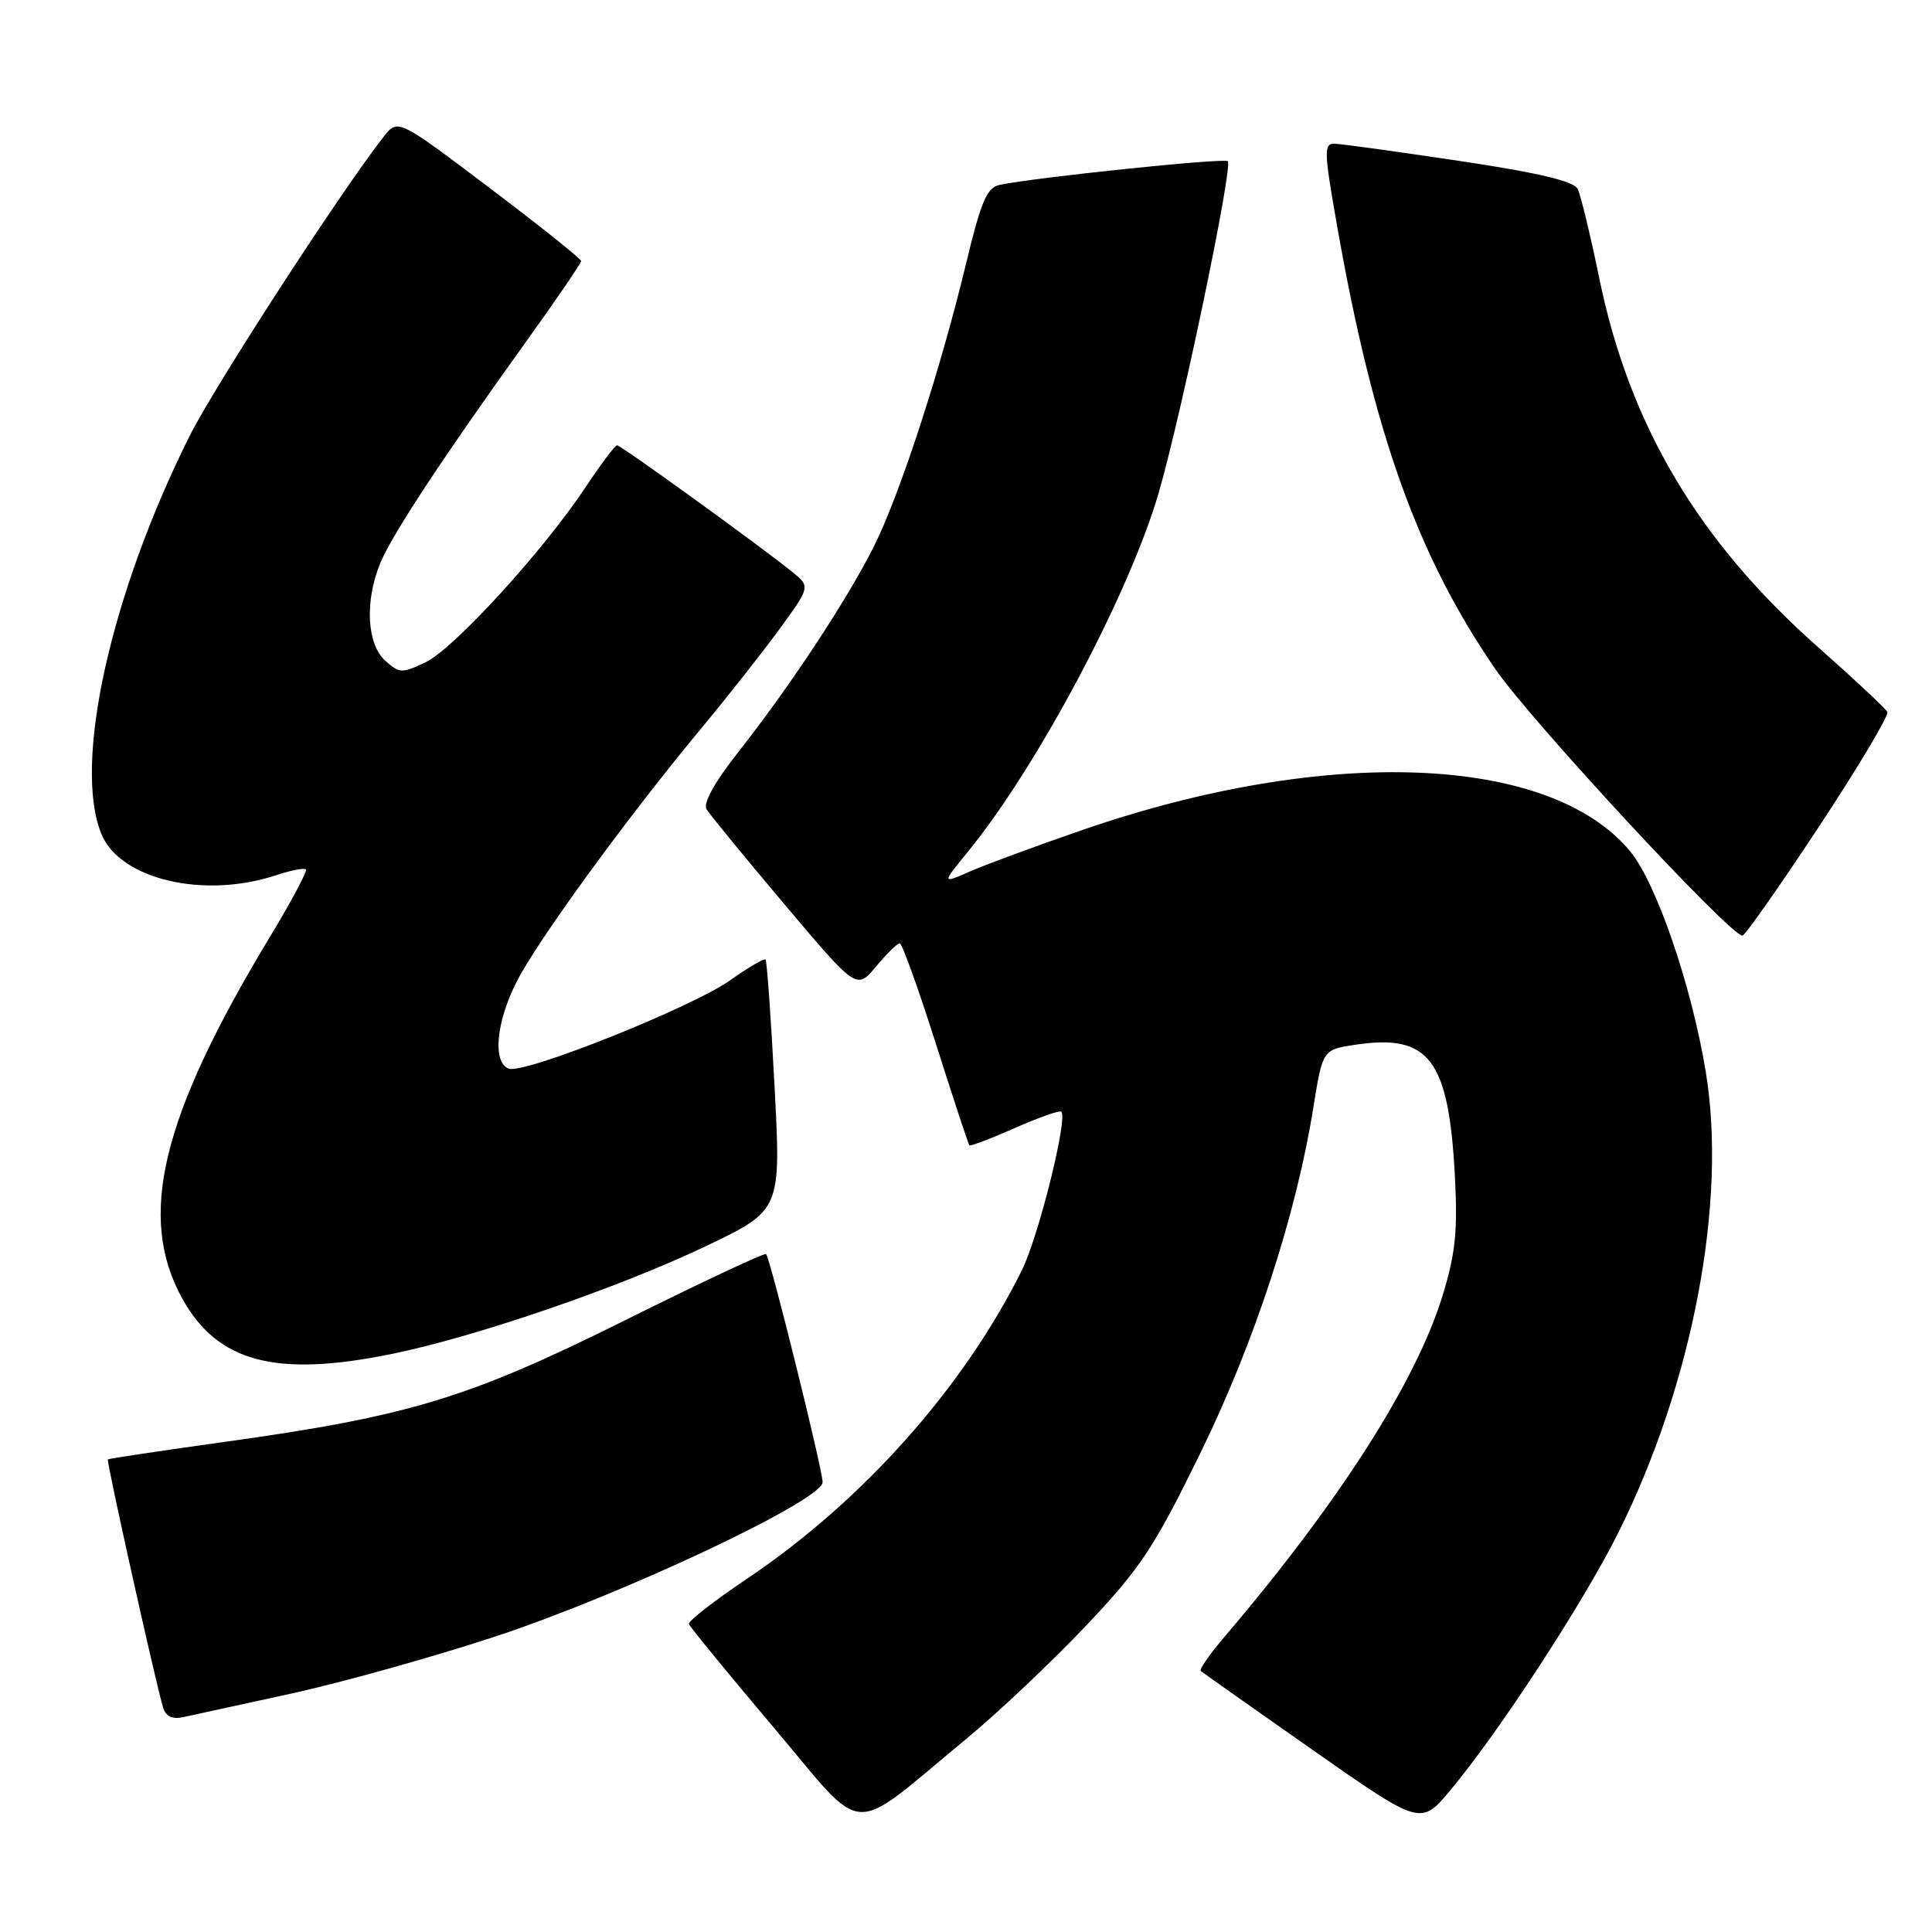 <?xml version="1.0" encoding="UTF-8" standalone="no"?>
<!DOCTYPE svg PUBLIC "-//W3C//DTD SVG 1.1//EN" "http://www.w3.org/Graphics/SVG/1.1/DTD/svg11.dtd" >
<svg xmlns="http://www.w3.org/2000/svg" xmlns:xlink="http://www.w3.org/1999/xlink" version="1.1" viewBox="0 0 256 256">
 <g >
 <path fill="currentColor"
d=" M 128.12 230.34 C 132.31 226.88 139.42 220.15 143.92 215.40 C 151.13 207.78 152.92 205.08 159.01 192.63 C 166.23 177.89 171.73 161.07 174.02 146.79 C 175.26 139.08 175.26 139.08 179.62 138.43 C 189.36 136.97 191.94 140.35 192.77 155.64 C 193.17 163.08 192.87 166.06 191.16 171.64 C 187.67 183.05 177.48 199.01 162.35 216.77 C 160.34 219.12 158.89 221.20 159.10 221.40 C 159.32 221.60 165.97 226.30 173.88 231.84 C 188.26 241.91 188.26 241.91 192.19 237.20 C 198.57 229.59 209.81 212.35 214.43 203.10 C 224.30 183.31 228.87 159.22 226.02 142.00 C 224.13 130.56 219.48 117.02 216.01 112.81 C 205.39 99.97 175.85 98.80 143.50 109.95 C 137.45 112.04 130.76 114.50 128.63 115.43 C 124.76 117.13 124.76 117.13 128.29 112.81 C 137.49 101.54 149.67 78.60 153.54 65.28 C 156.58 54.77 163.40 22.07 162.69 21.36 C 162.23 20.90 137.11 23.51 132.45 24.50 C 130.78 24.86 129.99 26.69 128.06 34.72 C 124.64 48.99 119.21 65.63 115.75 72.50 C 112.16 79.62 104.59 91.08 97.77 99.73 C 94.69 103.64 93.14 106.43 93.62 107.23 C 94.05 107.93 98.69 113.60 103.95 119.83 C 113.50 131.15 113.50 131.15 116.07 128.08 C 117.49 126.38 118.90 125.00 119.22 125.00 C 119.53 125.00 121.68 130.96 123.99 138.25 C 126.31 145.54 128.31 151.62 128.45 151.76 C 128.58 151.91 131.29 150.88 134.47 149.47 C 137.65 148.07 140.42 147.09 140.63 147.30 C 141.52 148.18 137.61 163.87 135.40 168.32 C 127.68 183.88 114.27 198.93 98.97 209.20 C 94.63 212.11 91.17 214.81 91.29 215.19 C 91.40 215.56 96.45 221.72 102.49 228.87 C 115.01 243.67 112.17 243.51 128.12 230.34 Z  M 38.50 224.43 C 45.10 222.99 57.25 219.60 65.50 216.89 C 82.29 211.38 109.00 198.80 109.00 196.40 C 109.00 194.73 102.06 166.72 101.51 166.17 C 101.31 165.98 92.91 169.92 82.83 174.94 C 62.01 185.29 54.21 187.66 29.74 191.06 C 21.36 192.23 14.41 193.27 14.29 193.38 C 14.08 193.58 20.64 223.07 21.61 226.25 C 21.97 227.45 22.83 227.85 24.32 227.52 C 25.52 227.26 31.90 225.86 38.50 224.43 Z  M 51.79 179.43 C 62.91 177.18 81.94 170.65 93.50 165.14 C 103.50 160.36 103.50 160.36 102.63 143.93 C 102.16 134.89 101.62 127.34 101.44 127.14 C 101.27 126.95 99.18 128.17 96.81 129.85 C 91.73 133.47 69.42 142.38 67.40 141.60 C 65.25 140.77 65.73 135.47 68.44 130.12 C 71.20 124.66 83.04 108.41 92.93 96.50 C 96.58 92.10 101.32 86.07 103.47 83.11 C 107.37 77.72 107.37 77.72 104.94 75.75 C 100.79 72.39 82.27 59.00 81.76 59.00 C 81.50 59.00 79.63 61.48 77.62 64.52 C 71.99 73.00 60.15 85.96 56.40 87.75 C 53.26 89.25 52.91 89.23 51.02 87.52 C 48.59 85.32 48.32 79.55 50.42 74.55 C 51.99 70.77 58.68 60.63 69.68 45.31 C 73.71 39.71 77.00 34.88 77.00 34.59 C 77.00 34.30 71.54 29.94 64.86 24.89 C 52.72 15.72 52.72 15.72 50.84 18.11 C 45.15 25.38 28.49 51.07 25.14 57.74 C 14.62 78.74 9.62 101.36 13.46 110.57 C 15.96 116.53 27.02 119.13 36.55 115.98 C 38.52 115.33 40.31 114.98 40.53 115.20 C 40.75 115.42 38.63 119.40 35.82 124.05 C 21.31 148.06 18.12 161.32 24.23 172.20 C 28.90 180.51 36.58 182.52 51.79 179.43 Z  M 241.00 109.57 C 246.22 101.65 250.31 94.80 250.09 94.34 C 249.86 93.88 245.75 90.04 240.96 85.80 C 225.08 71.77 215.94 56.39 211.94 37.00 C 210.75 31.22 209.45 25.84 209.05 25.03 C 208.54 24.01 203.81 22.88 193.41 21.33 C 185.21 20.10 177.77 19.07 176.88 19.05 C 175.39 19.00 175.42 19.94 177.14 29.75 C 181.97 57.29 187.78 73.59 198.17 88.70 C 202.90 95.56 229.29 124.03 230.88 123.98 C 231.22 123.97 235.78 117.48 241.00 109.57 Z "/>
</g>
</svg>